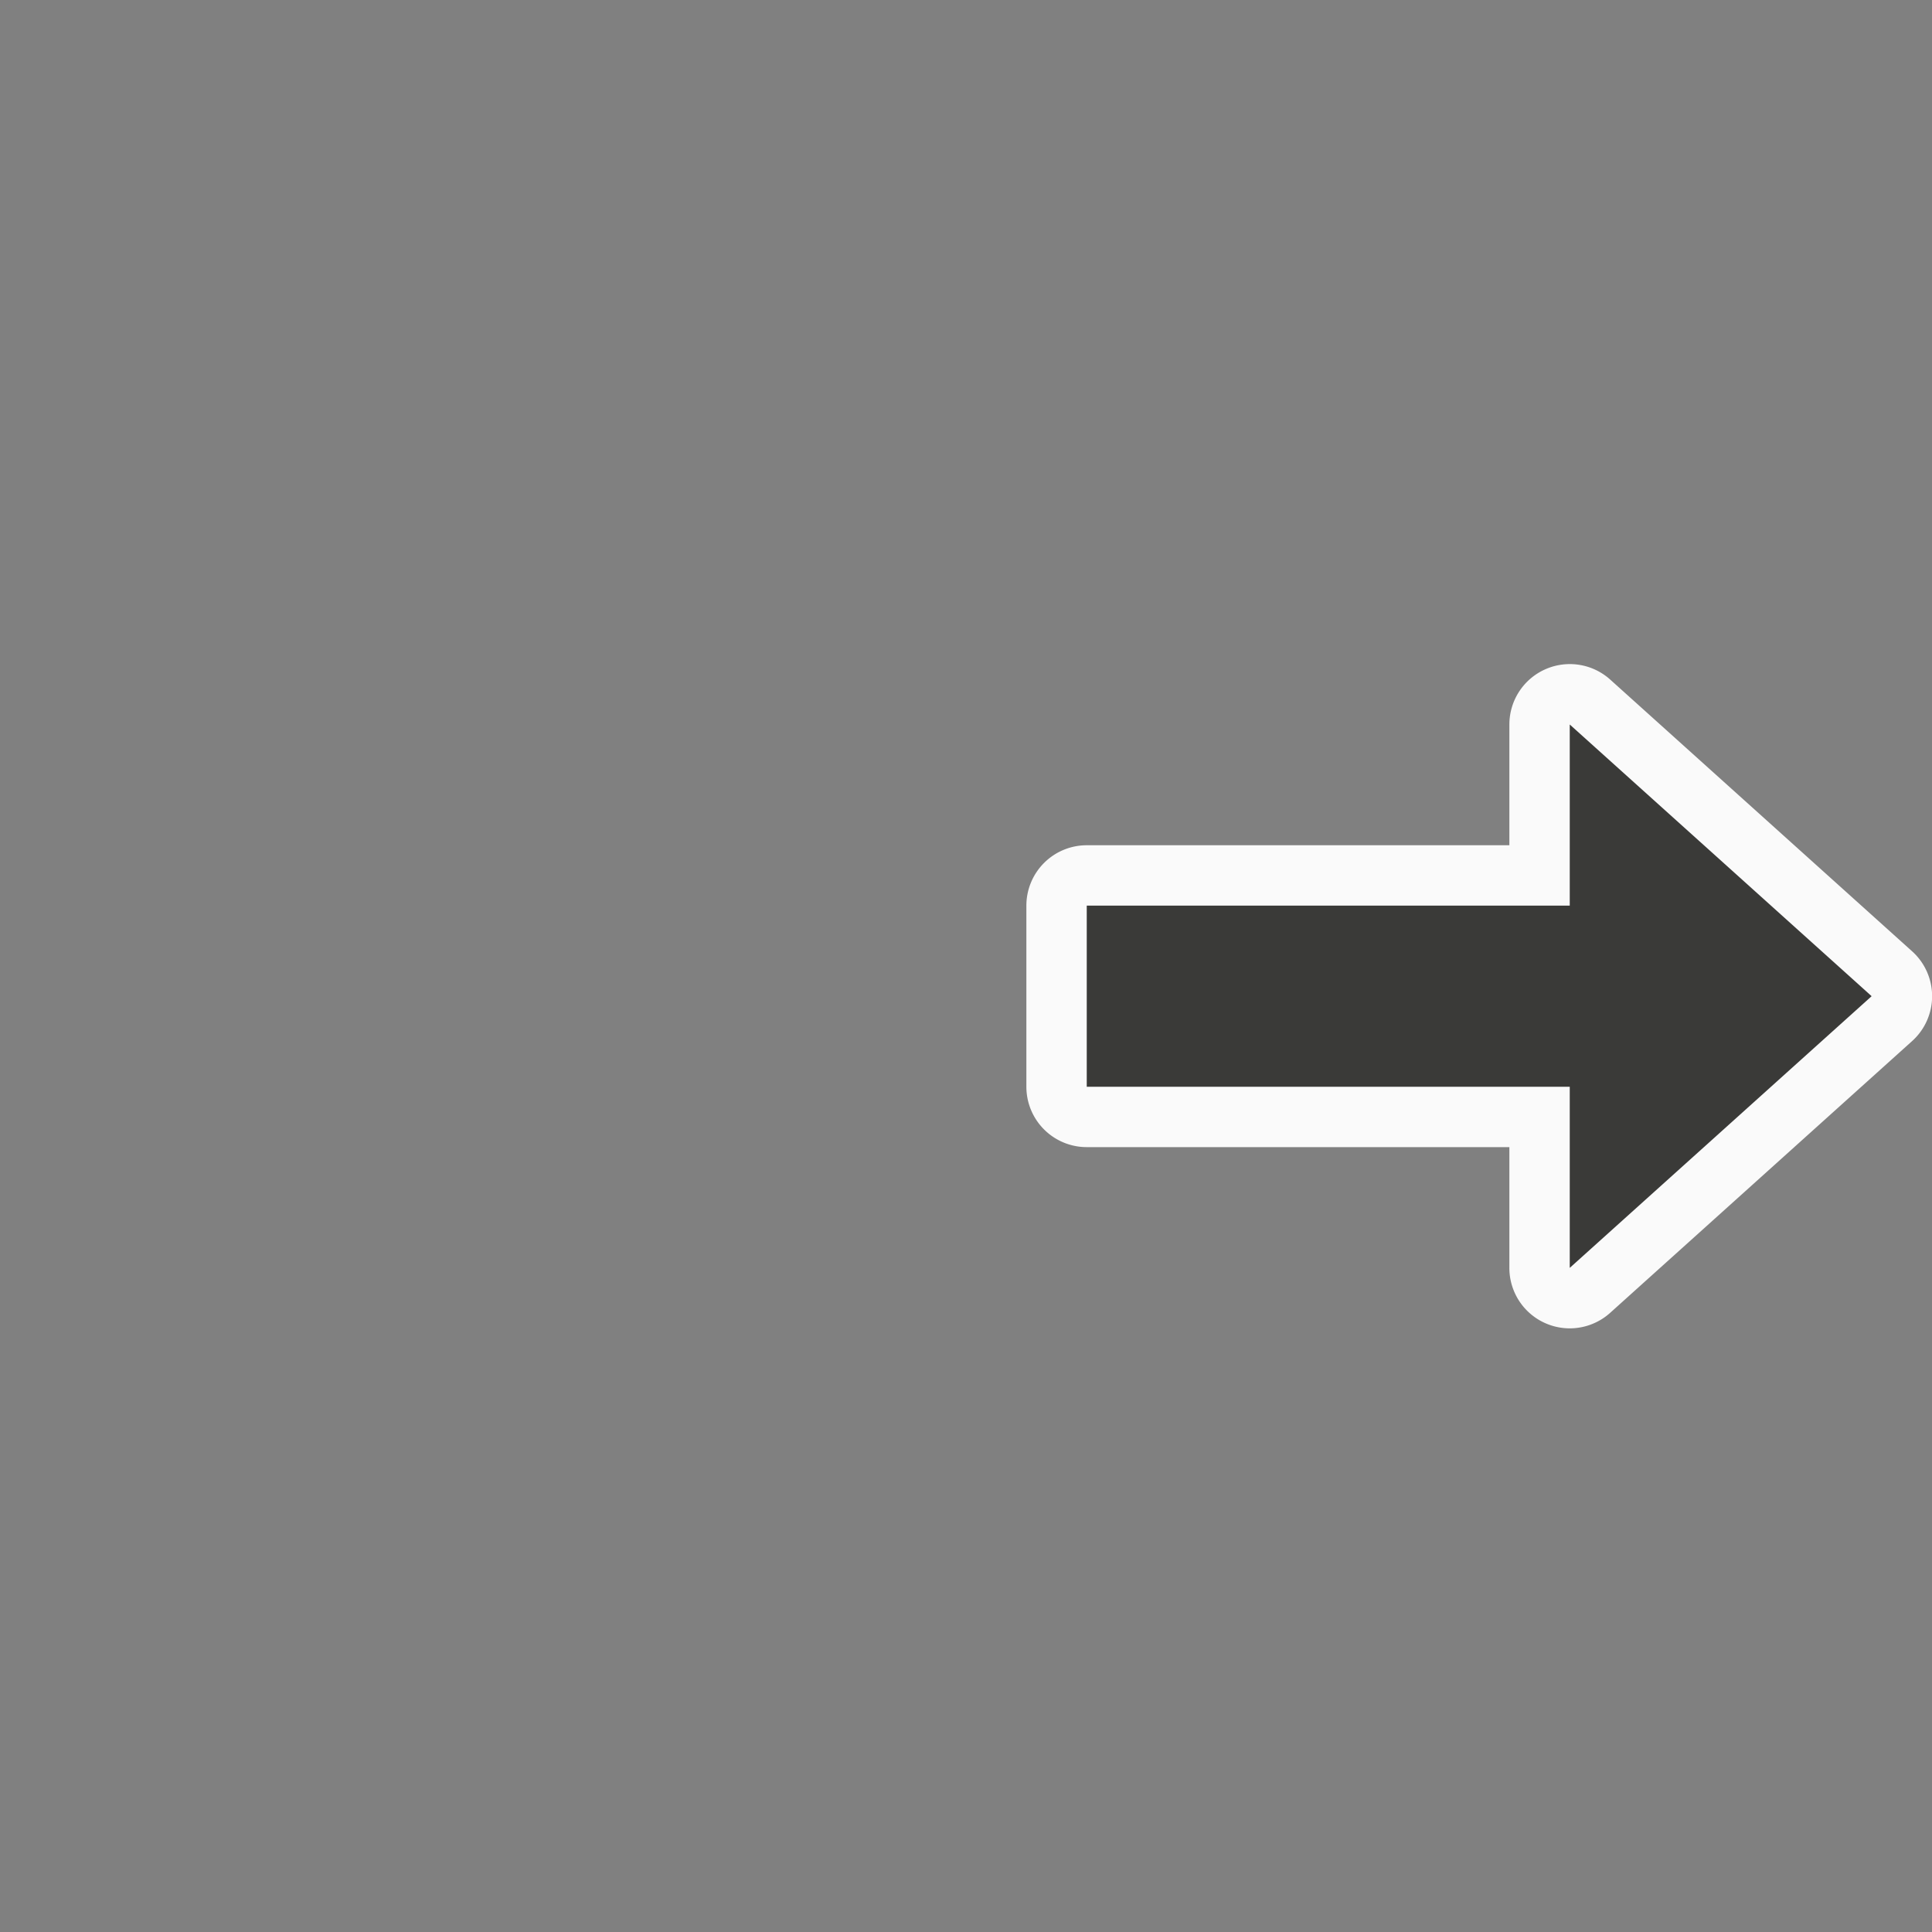 <svg height="32" viewBox="0 0 32 32" width="32" xmlns="http://www.w3.org/2000/svg"><rect x="0" y="0" width="32" height="32" fill="#808080" stroke="none"/><path d="m25.594 11.086a1 1 0 0 0 -.594.914v2h-7a1 1 0 0 0 -1 1v3a1 1 0 0 0 1 1h7v2a1 1 0 0 0 1.67.744l5-4.5a1 1 0 0 0 0-1.488l-5-4.5a1 1 0 0 0 -1.076-.17z" fill="#fafafa"/><path d="m26 18v3l5-4.5-5-4.5v3h-8v3z" fill="#3a3a38"/></svg>